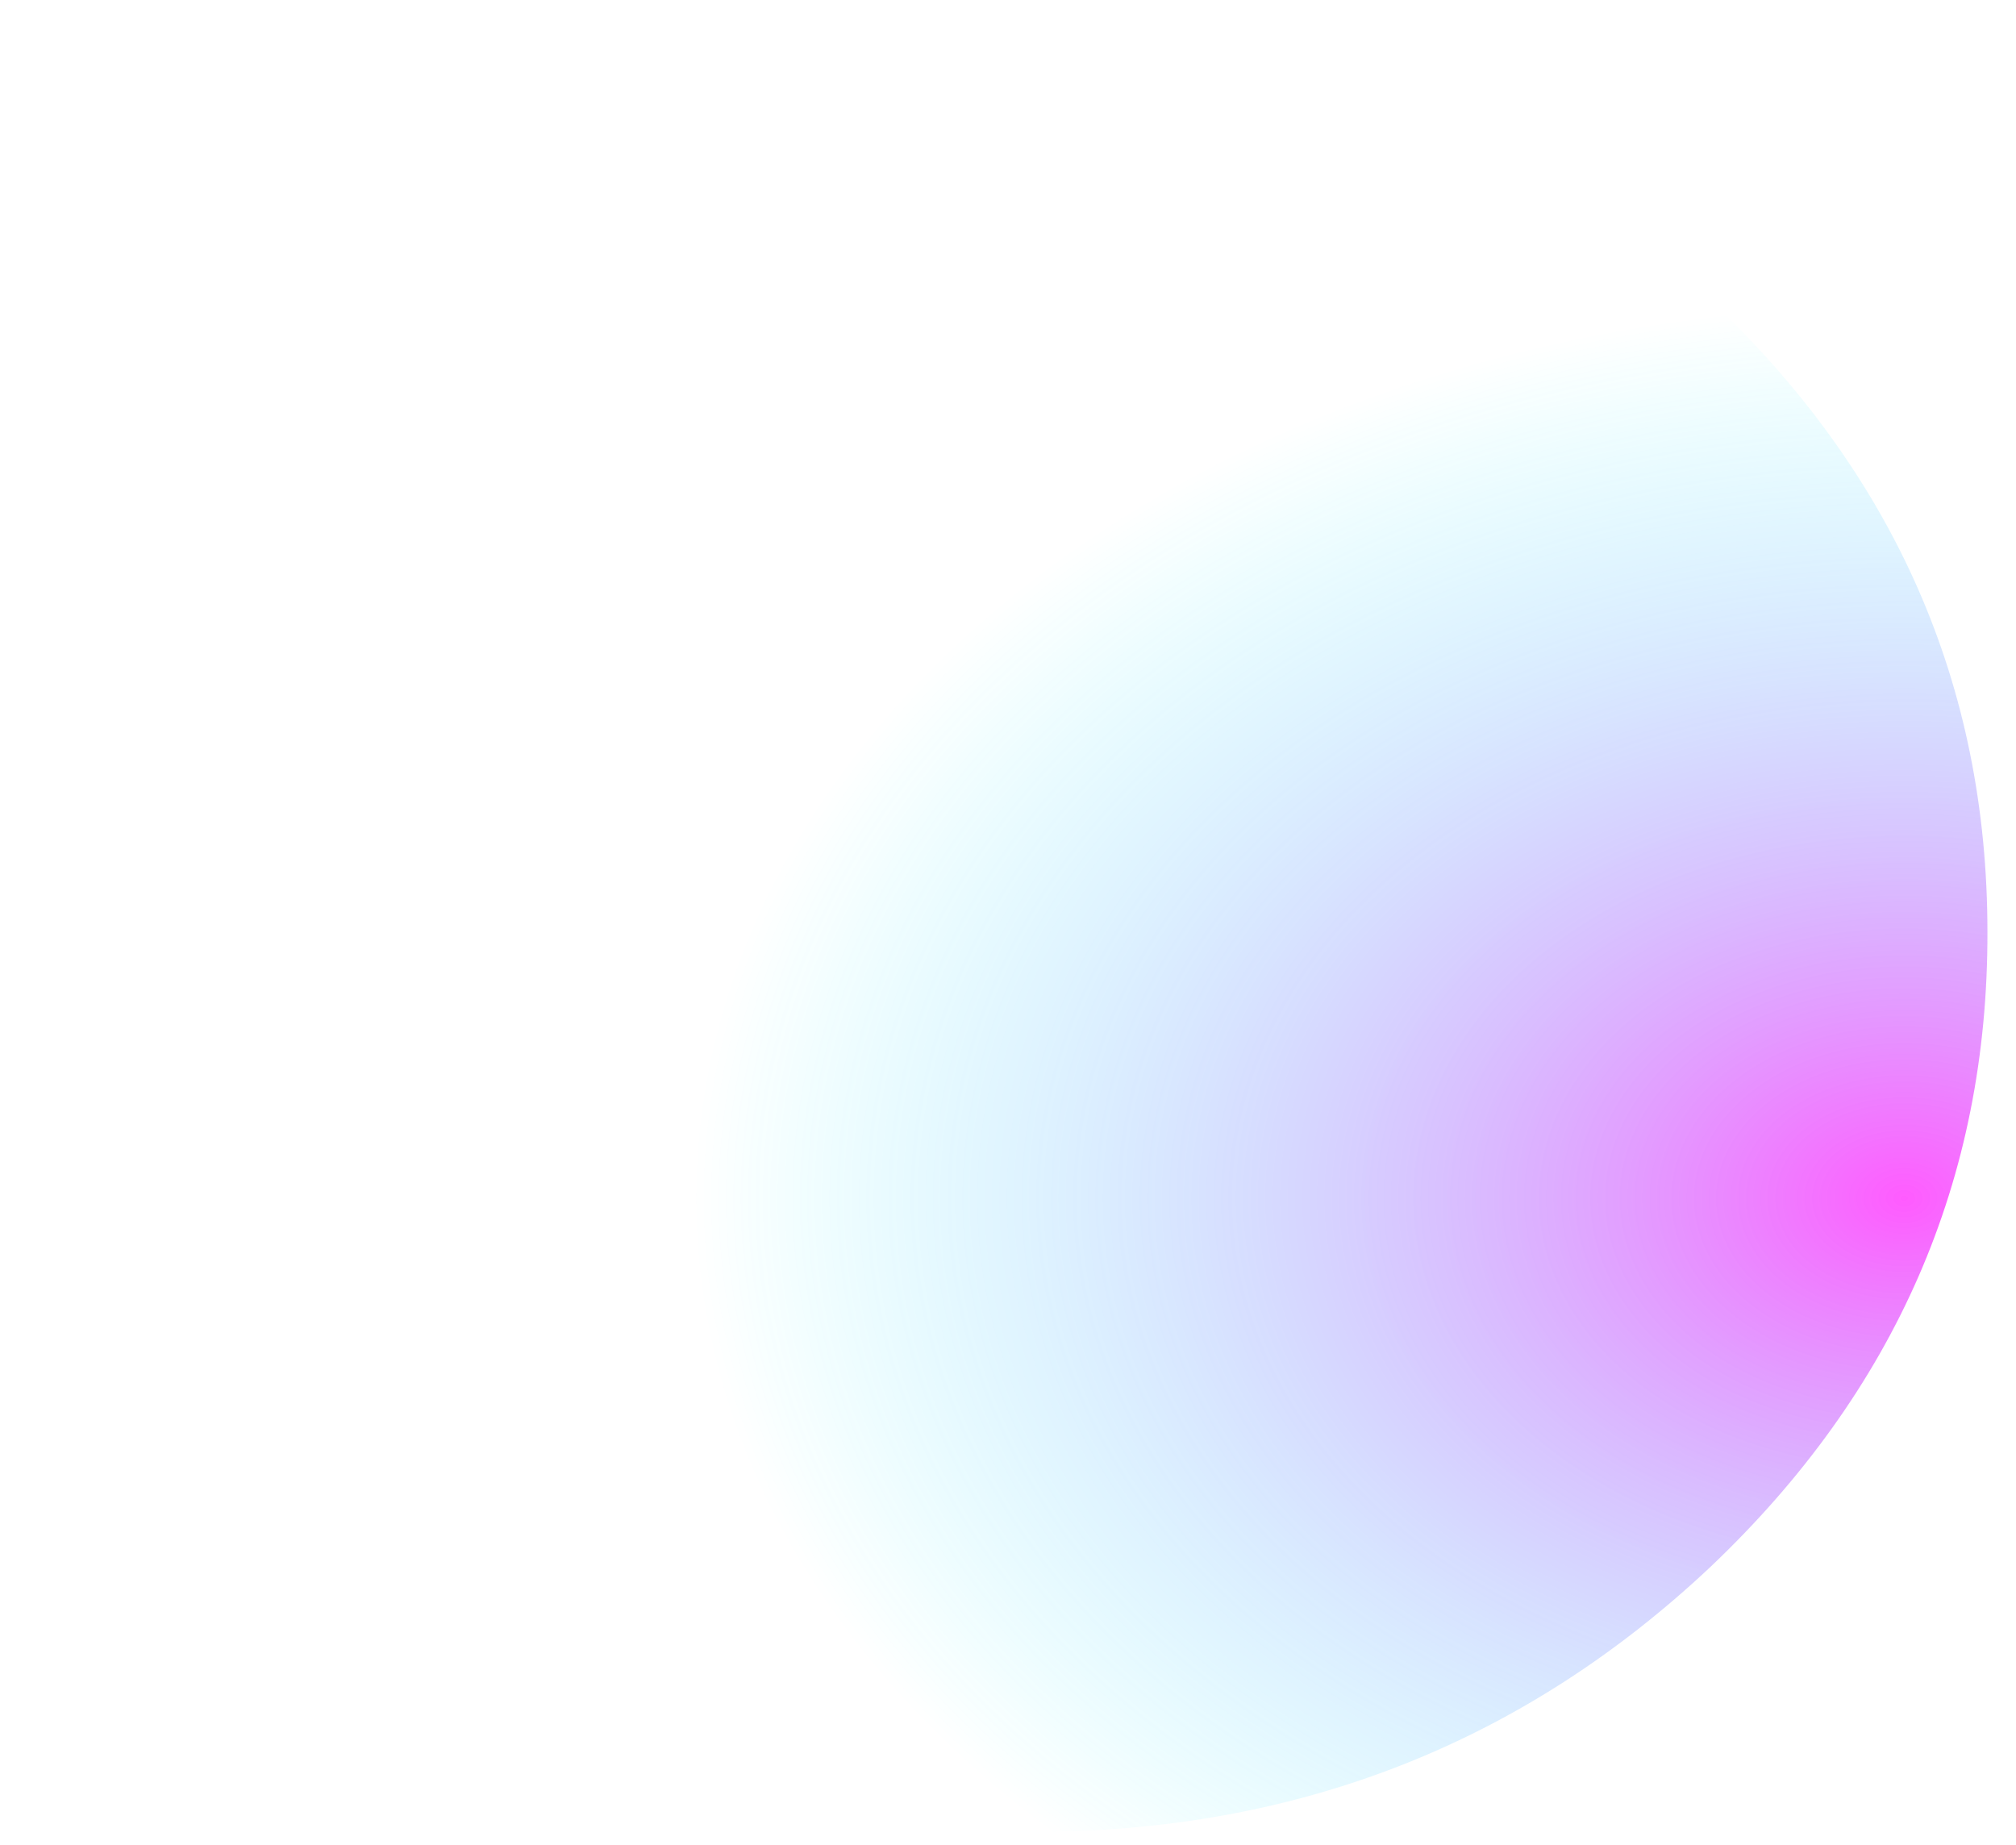 <?xml version="1.0" encoding="UTF-8" standalone="no"?>
<svg xmlns:xlink="http://www.w3.org/1999/xlink" height="109.8px" width="119.95px" xmlns="http://www.w3.org/2000/svg">
  <g transform="matrix(1.0, 0.0, 0.0, 1.0, 70.05, 54.7)">
    <use data-characterId="1218" height="109.8" transform="matrix(1.0, 0.0, 0.0, 1.0, -70.05, -54.7)" width="118.25" xlink:href="#morphshape0"/>
  </g>
  <defs>
    <g id="morphshape0" transform="matrix(1.0, 0.0, 0.0, 1.0, 70.05, 54.7)">
      <path d="M-65.45 0.9 Q-65.35 23.05 -48.75 38.65 -32.15 54.3 -8.6 54.3 14.95 54.3 31.7 38.55 48.25 22.85 48.2 0.75 48.2 -21.35 31.55 -37.0 14.95 -52.55 -8.65 -52.55 -32.25 -52.55 -48.85 -36.9 -65.45 -21.2 -65.45 0.9" fill="url(#gradient0)" fill-rule="evenodd" stroke="none"/>
      <path d="M-65.45 0.9 Q-65.45 -21.2 -48.85 -36.9 -32.25 -52.55 -8.65 -52.55 14.95 -52.55 31.55 -37.0 48.2 -21.35 48.2 0.75 48.25 22.85 31.7 38.55 14.95 54.3 -8.6 54.3 -32.15 54.3 -48.75 38.65 -65.35 23.05 -65.45 0.9 Z" fill="none" stroke="#000000" stroke-linecap="round" stroke-linejoin="round" stroke-opacity="0.0" stroke-width="1.0"/>
    </g>
    <radialGradient cx="0" cy="0" gradientTransform="matrix(0.088, 0.0, 0.0, 0.065, 43.25, 16.6)" gradientUnits="userSpaceOnUse" id="gradient0" r="819.2" spreadMethod="pad">
      <stop offset="0.0" stop-color="#ff00ff" stop-opacity="0.643"/>
      <stop offset="1.0" stop-color="#00ffff" stop-opacity="0.0"/>
    </radialGradient>
  </defs>
</svg>
